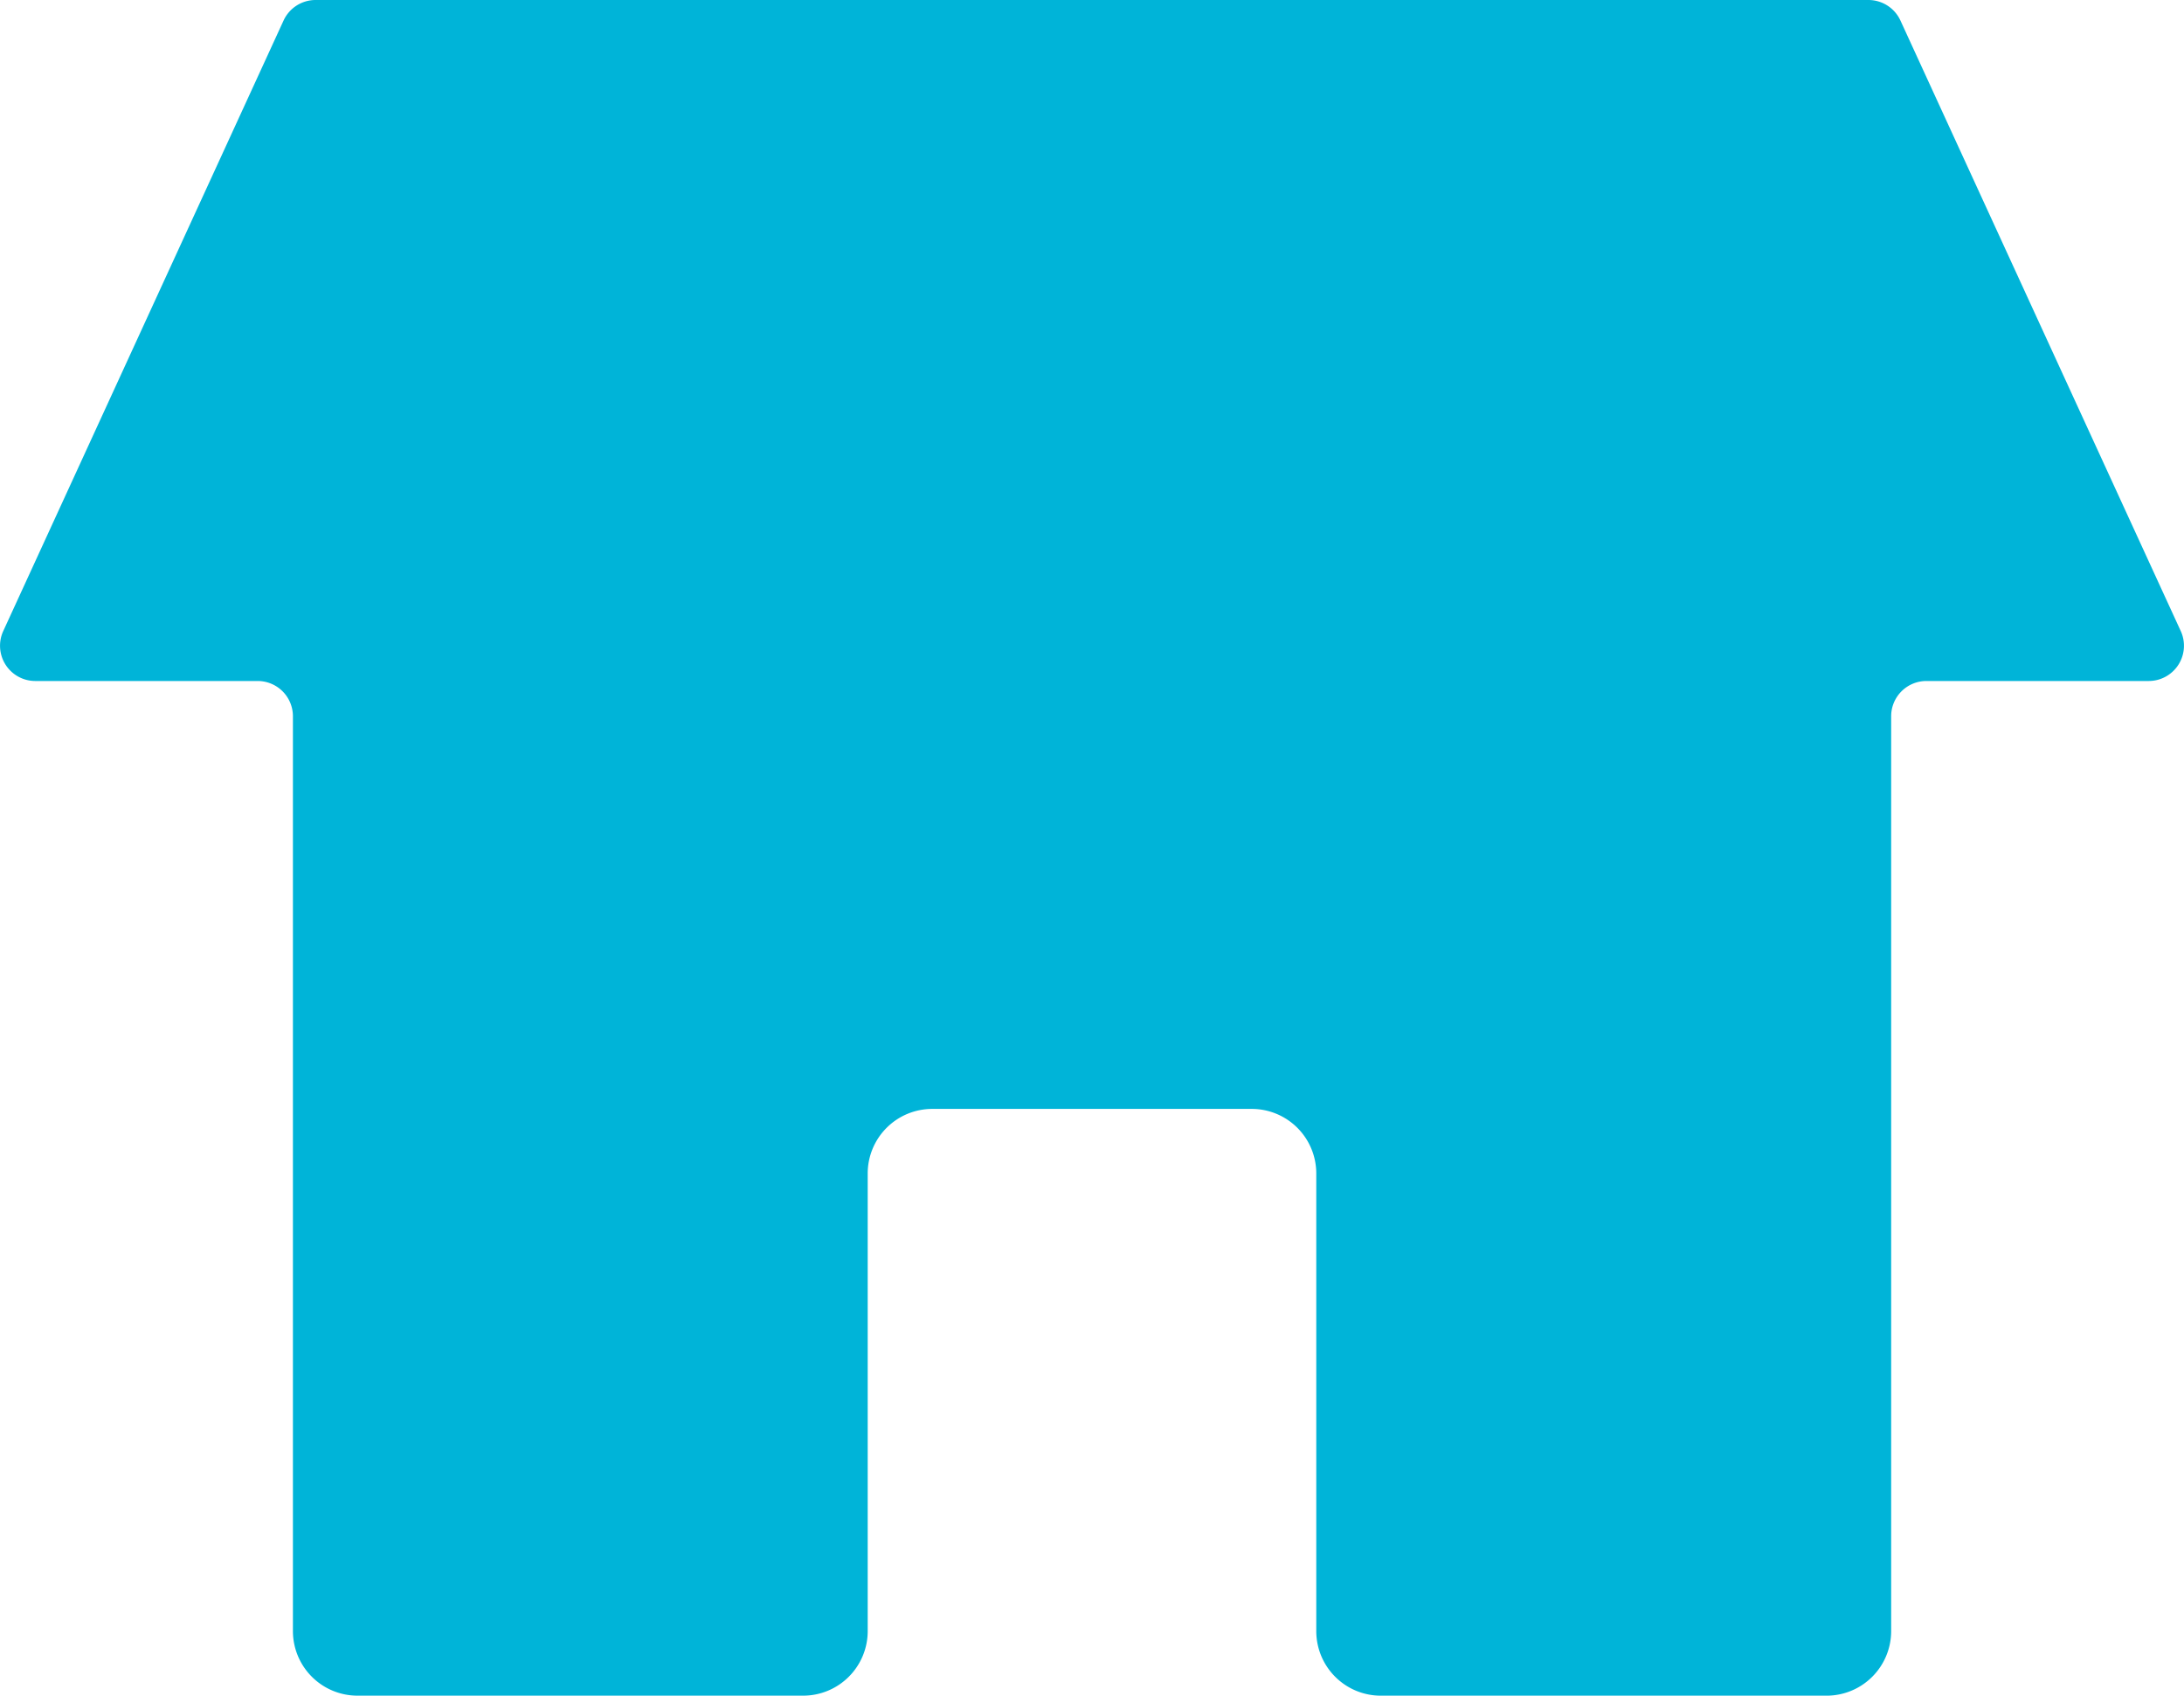 <svg xmlns="http://www.w3.org/2000/svg" viewBox="0 0 1057.84 821.15"><defs><style>.cls-1{fill:#00b4d8;}</style></defs><g id="Capa_2" data-name="Capa 2"><g id="Capa_1-2" data-name="Capa 1"><path class="cls-1" d="M1056.26,305.58,920.52,10A17.07,17.07,0,0,0,905,0H152.83a17.07,17.07,0,0,0-15.51,10L1.58,305.58a17.07,17.07,0,0,0,15.52,24.2H124.81a17.08,17.08,0,0,1,17.07,17.08v443a31.28,31.28,0,0,0,31.28,31.28H389a31.27,31.27,0,0,0,31.28-31.28V568.3A31.27,31.27,0,0,1,451.57,537h154.7a31.27,31.27,0,0,1,31.28,31.28V789.87a31.27,31.27,0,0,0,31.28,31.28H884.68A31.28,31.28,0,0,0,916,789.87v-443A17.08,17.08,0,0,1,933,329.78h107.71A17.07,17.07,0,0,0,1056.26,305.58Z"/></g></g></svg>